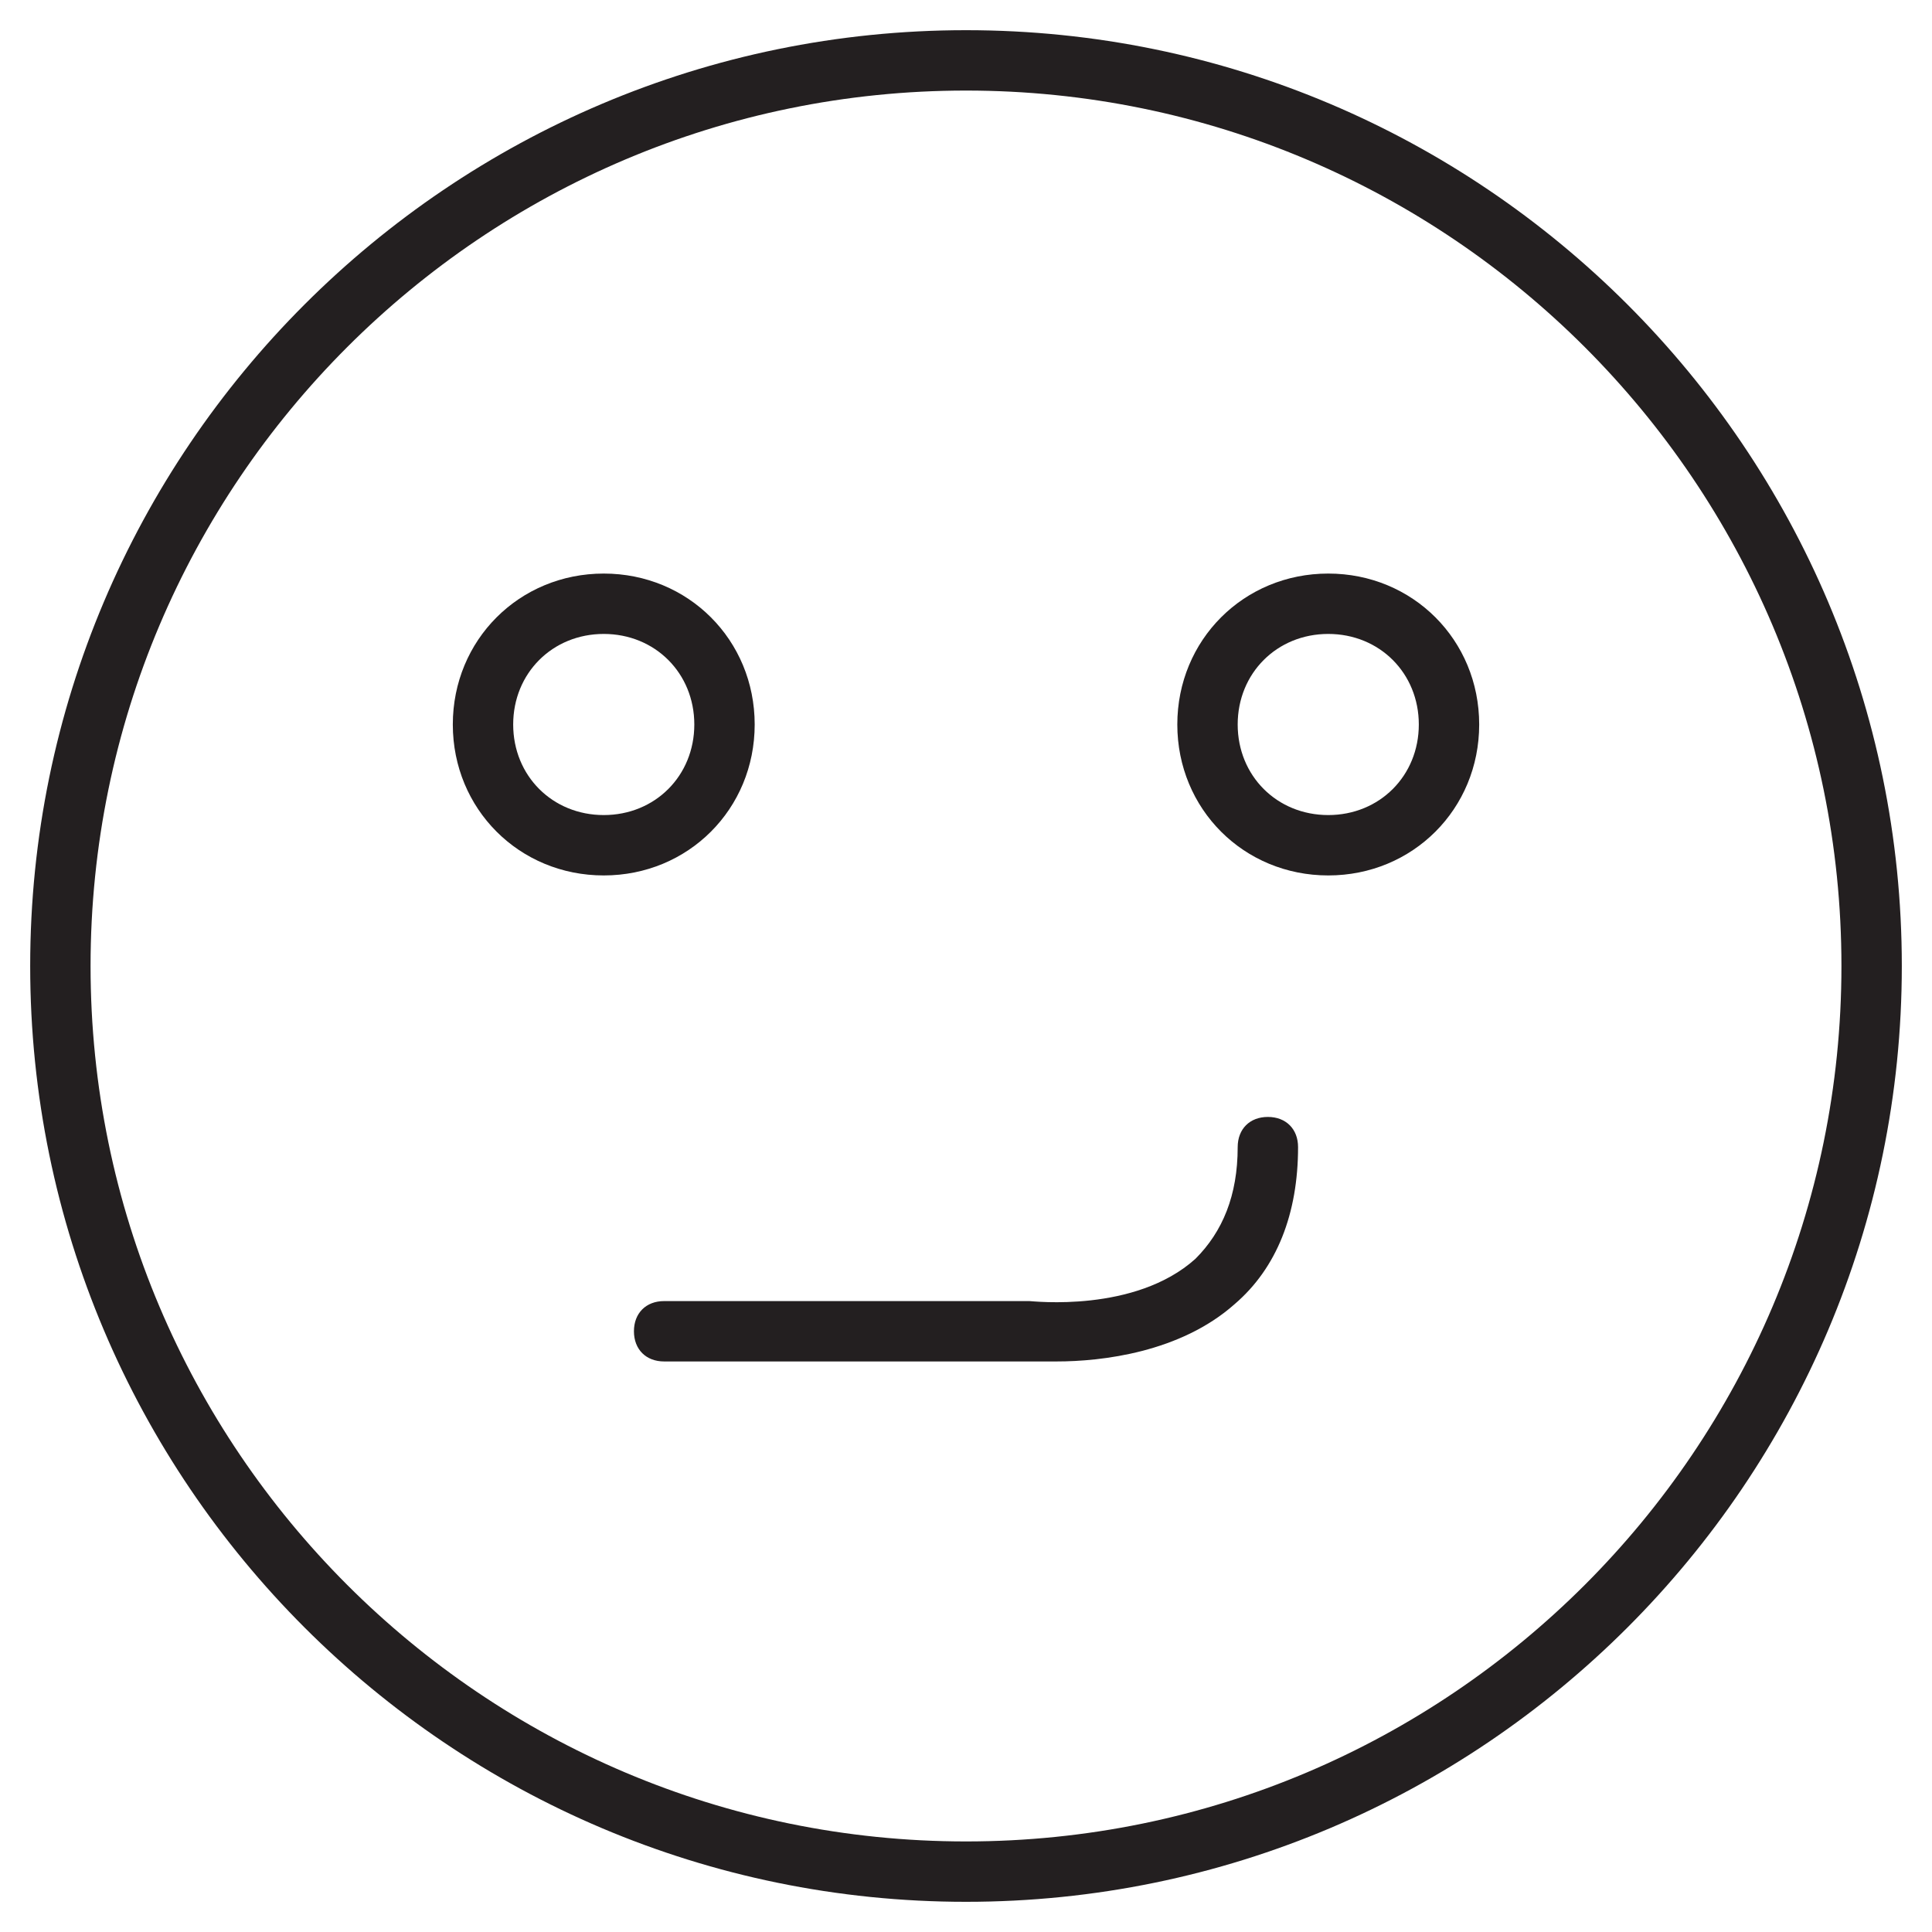 <?xml version="1.0" encoding="utf-8"?>
<!-- Generator: Adobe Illustrator 19.1.0, SVG Export Plug-In . SVG Version: 6.00 Build 0)  -->
<!DOCTYPE svg PUBLIC "-//W3C//DTD SVG 1.1//EN" "http://www.w3.org/Graphics/SVG/1.1/DTD/svg11.dtd">
<svg version="1.1" id="Layer_1" xmlns="http://www.w3.org/2000/svg" xmlns:xlink="http://www.w3.org/1999/xlink" x="0px" y="0px"
	 width="64px" height="64px" viewBox="0 0 64 64" enable-background="new 0 0 64 64" xml:space="preserve">
<path fill="#231F20" d="M32,1C14.9,1,1,14.9,1,32s13.9,31,31,31s31-13.9,31-31S49.1,1,32,1z M32,61C16,61,3,48,3,32S16,3,32,3
	s29,13,29,29S48,61,32,61z"/>
<path fill="#231F20" d="M42,37c-0.6,0-1,0.4-1,1c0,1.6-0.5,2.8-1.4,3.7c-2,1.8-5.4,1.4-5.5,1.4c0,0-0.1,0-0.1,0H22c-0.6,0-1,0.4-1,1
	s0.4,1,1,1h11.9c0.2,0,0.5,0,1.1,0c1.5,0,4.1-0.3,5.9-1.9c1.4-1.2,2.1-3,2.1-5.2C43,37.4,42.6,37,42,37z"/>
<path fill="#231F20" d="M25,24c0-2.8-2.2-5-5-5s-5,2.2-5,5s2.2,5,5,5S25,26.8,25,24z M20,27c-1.7,0-3-1.3-3-3s1.3-3,3-3s3,1.3,3,3
	S21.7,27,20,27z"/>
<path fill="#231F20" d="M44,19c-2.8,0-5,2.2-5,5s2.2,5,5,5s5-2.2,5-5S46.8,19,44,19z M44,27c-1.7,0-3-1.3-3-3s1.3-3,3-3s3,1.3,3,3
	S45.7,27,44,27z"/>
</svg>
